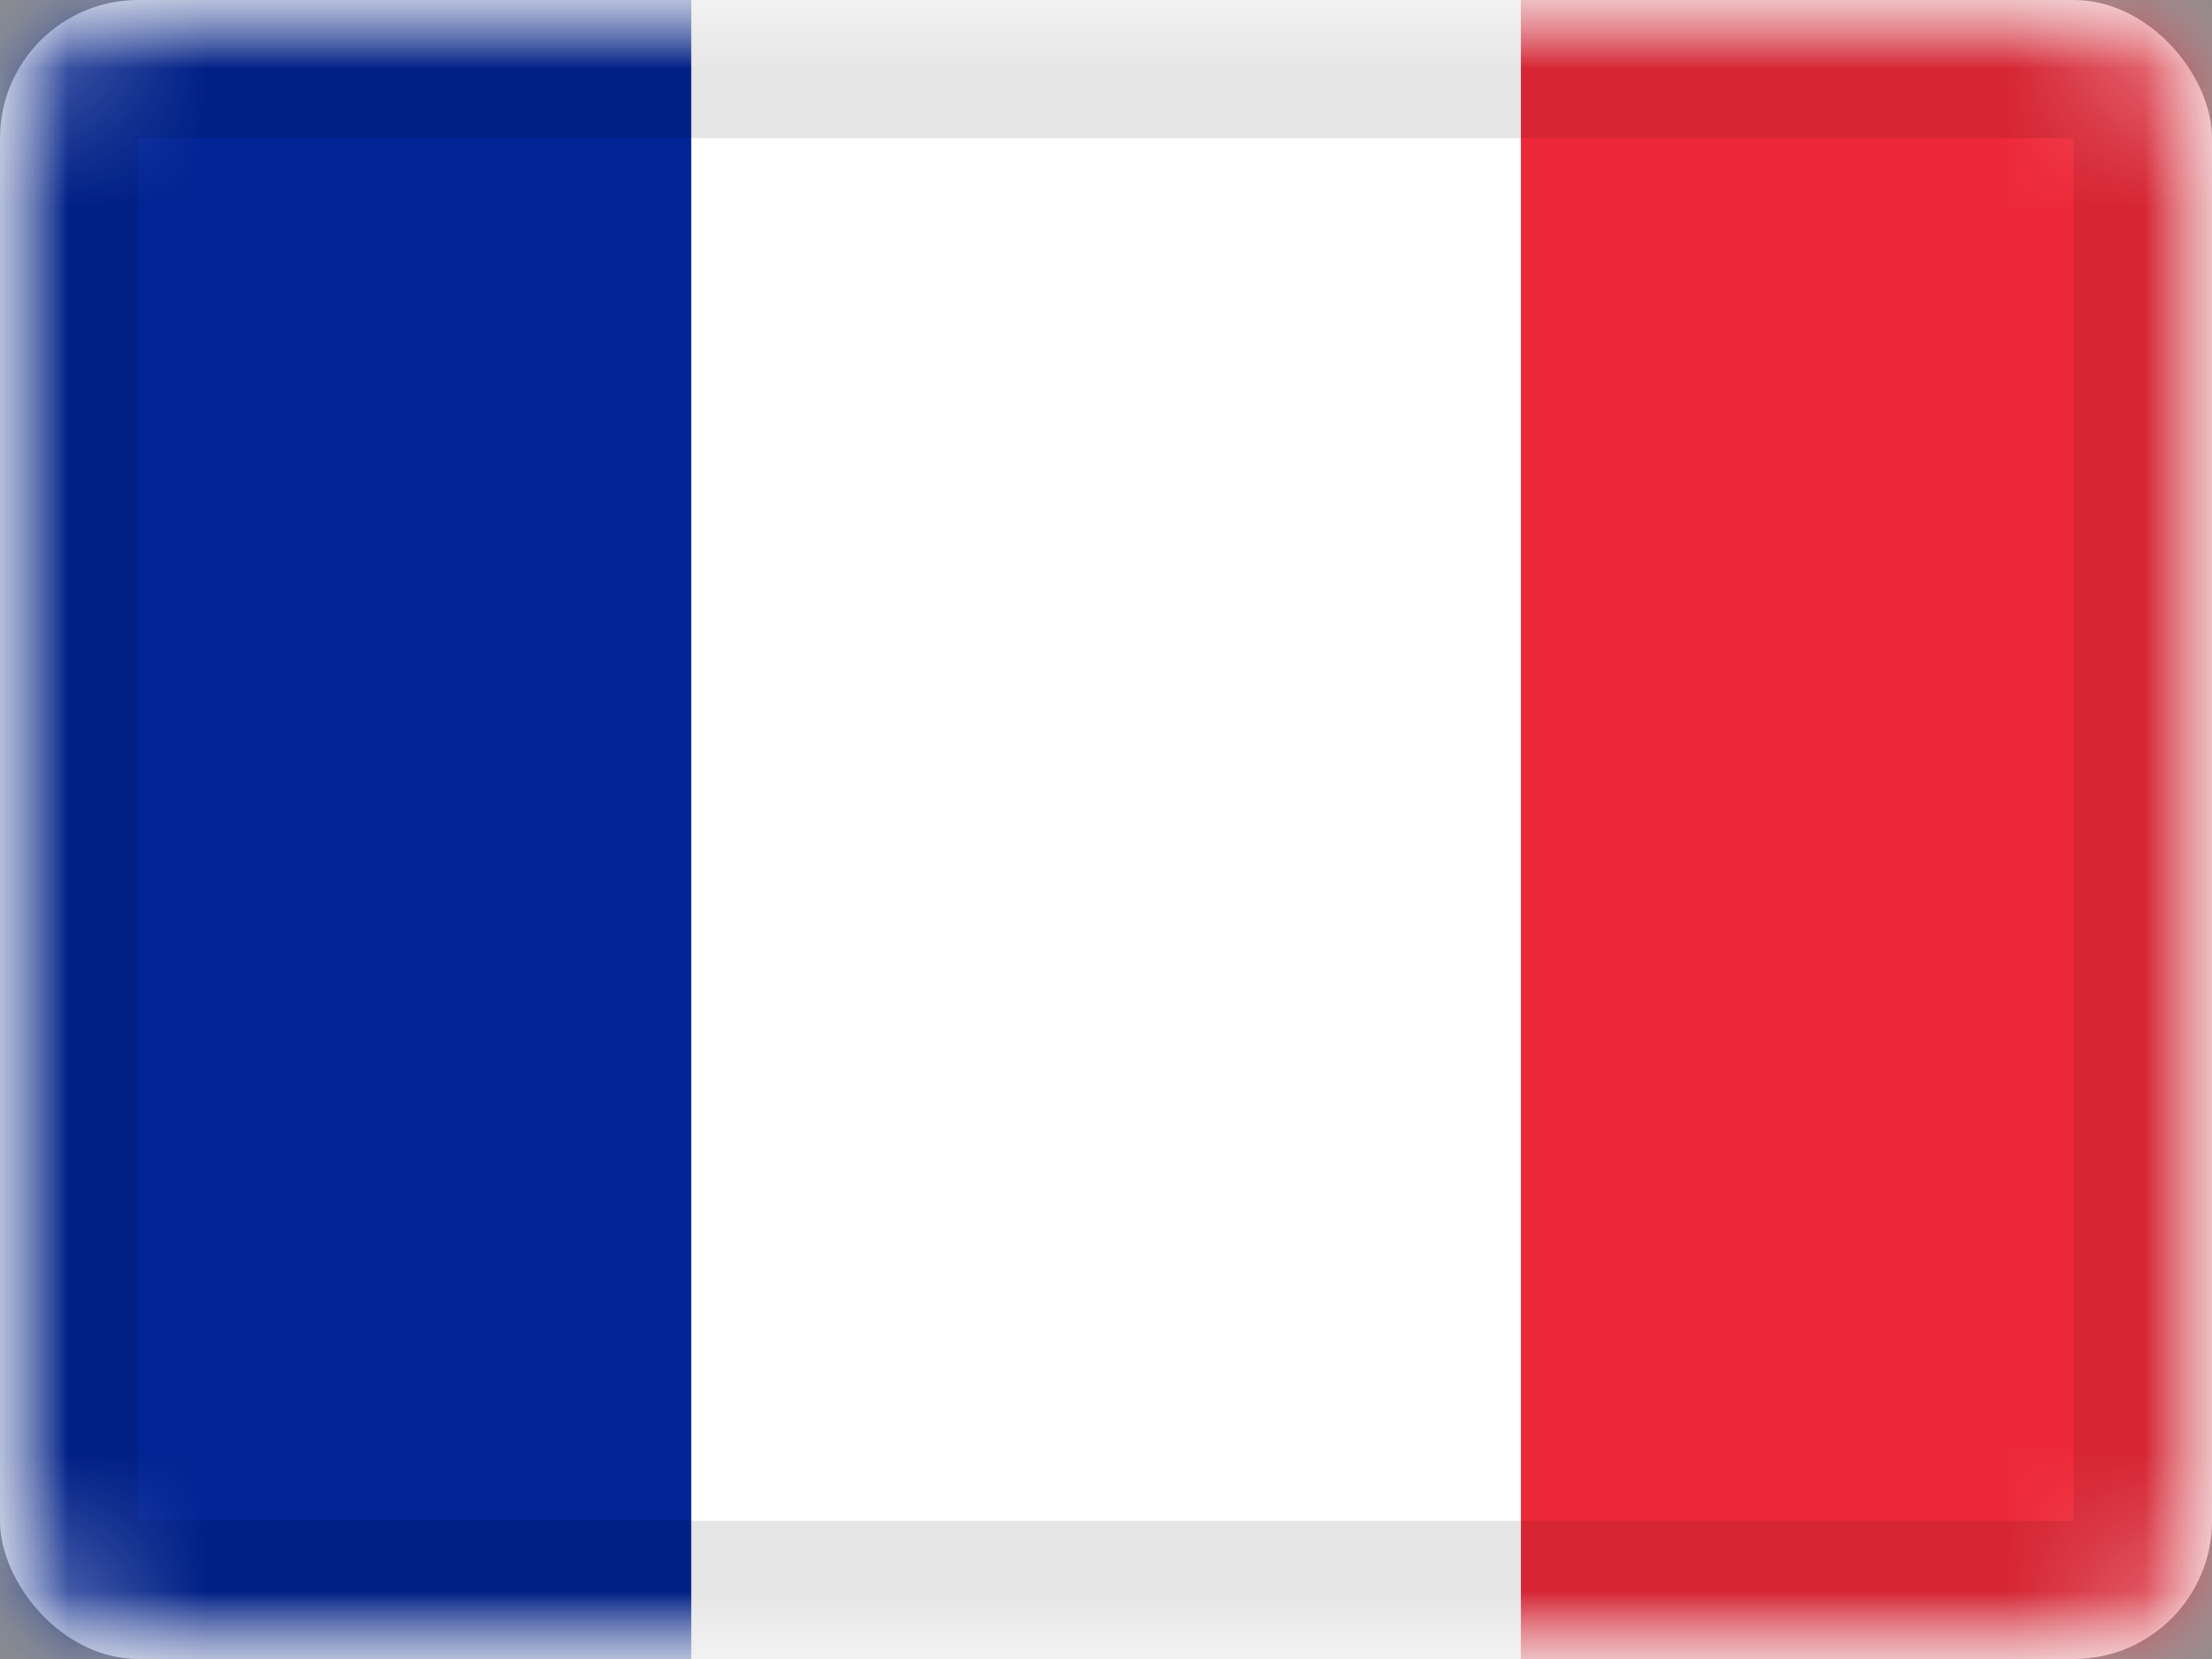 <svg xmlns="http://www.w3.org/2000/svg" xmlns:xlink="http://www.w3.org/1999/xlink" viewBox="0 0 16 12"><rect x="0" y="0" width="16" height="12" fill="#808080" stroke="none"/><defs><rect id="cr-flag-FR-a" width="16" height="12" rx="1"/><path id="cr-flag-FR-c" d="M0 0h16v12H0z"/></defs><g fill="none" fill-rule="evenodd"><mask id="cr-flag-FR-b" fill="#fff"><use xlink:href="#cr-flag-FR-a"/></mask><use fill="#FFF" xlink:href="#cr-flag-FR-a"/><g mask="url(#cr-flag-FR-b)"><mask id="cr-flag-FR-d" fill="#fff"><use xlink:href="#cr-flag-FR-c"/></mask><use fill="#FFF" xlink:href="#cr-flag-FR-c"/><path fill="#ED2939" d="M11 0h5v12h-5z" mask="url(#cr-flag-FR-d)"/><path fill="#FFF" d="M5 0h6v12H5z" mask="url(#cr-flag-FR-d)"/><path fill="#002395" d="M0 0h5v12H0z" mask="url(#cr-flag-FR-d)"/></g><g stroke="#000" stroke-opacity=".1" mask="url(#cr-flag-FR-b)"><path d="M.5.5h15v11H.5z" style="mix-blend-mode:multiply"/></g></g></svg>